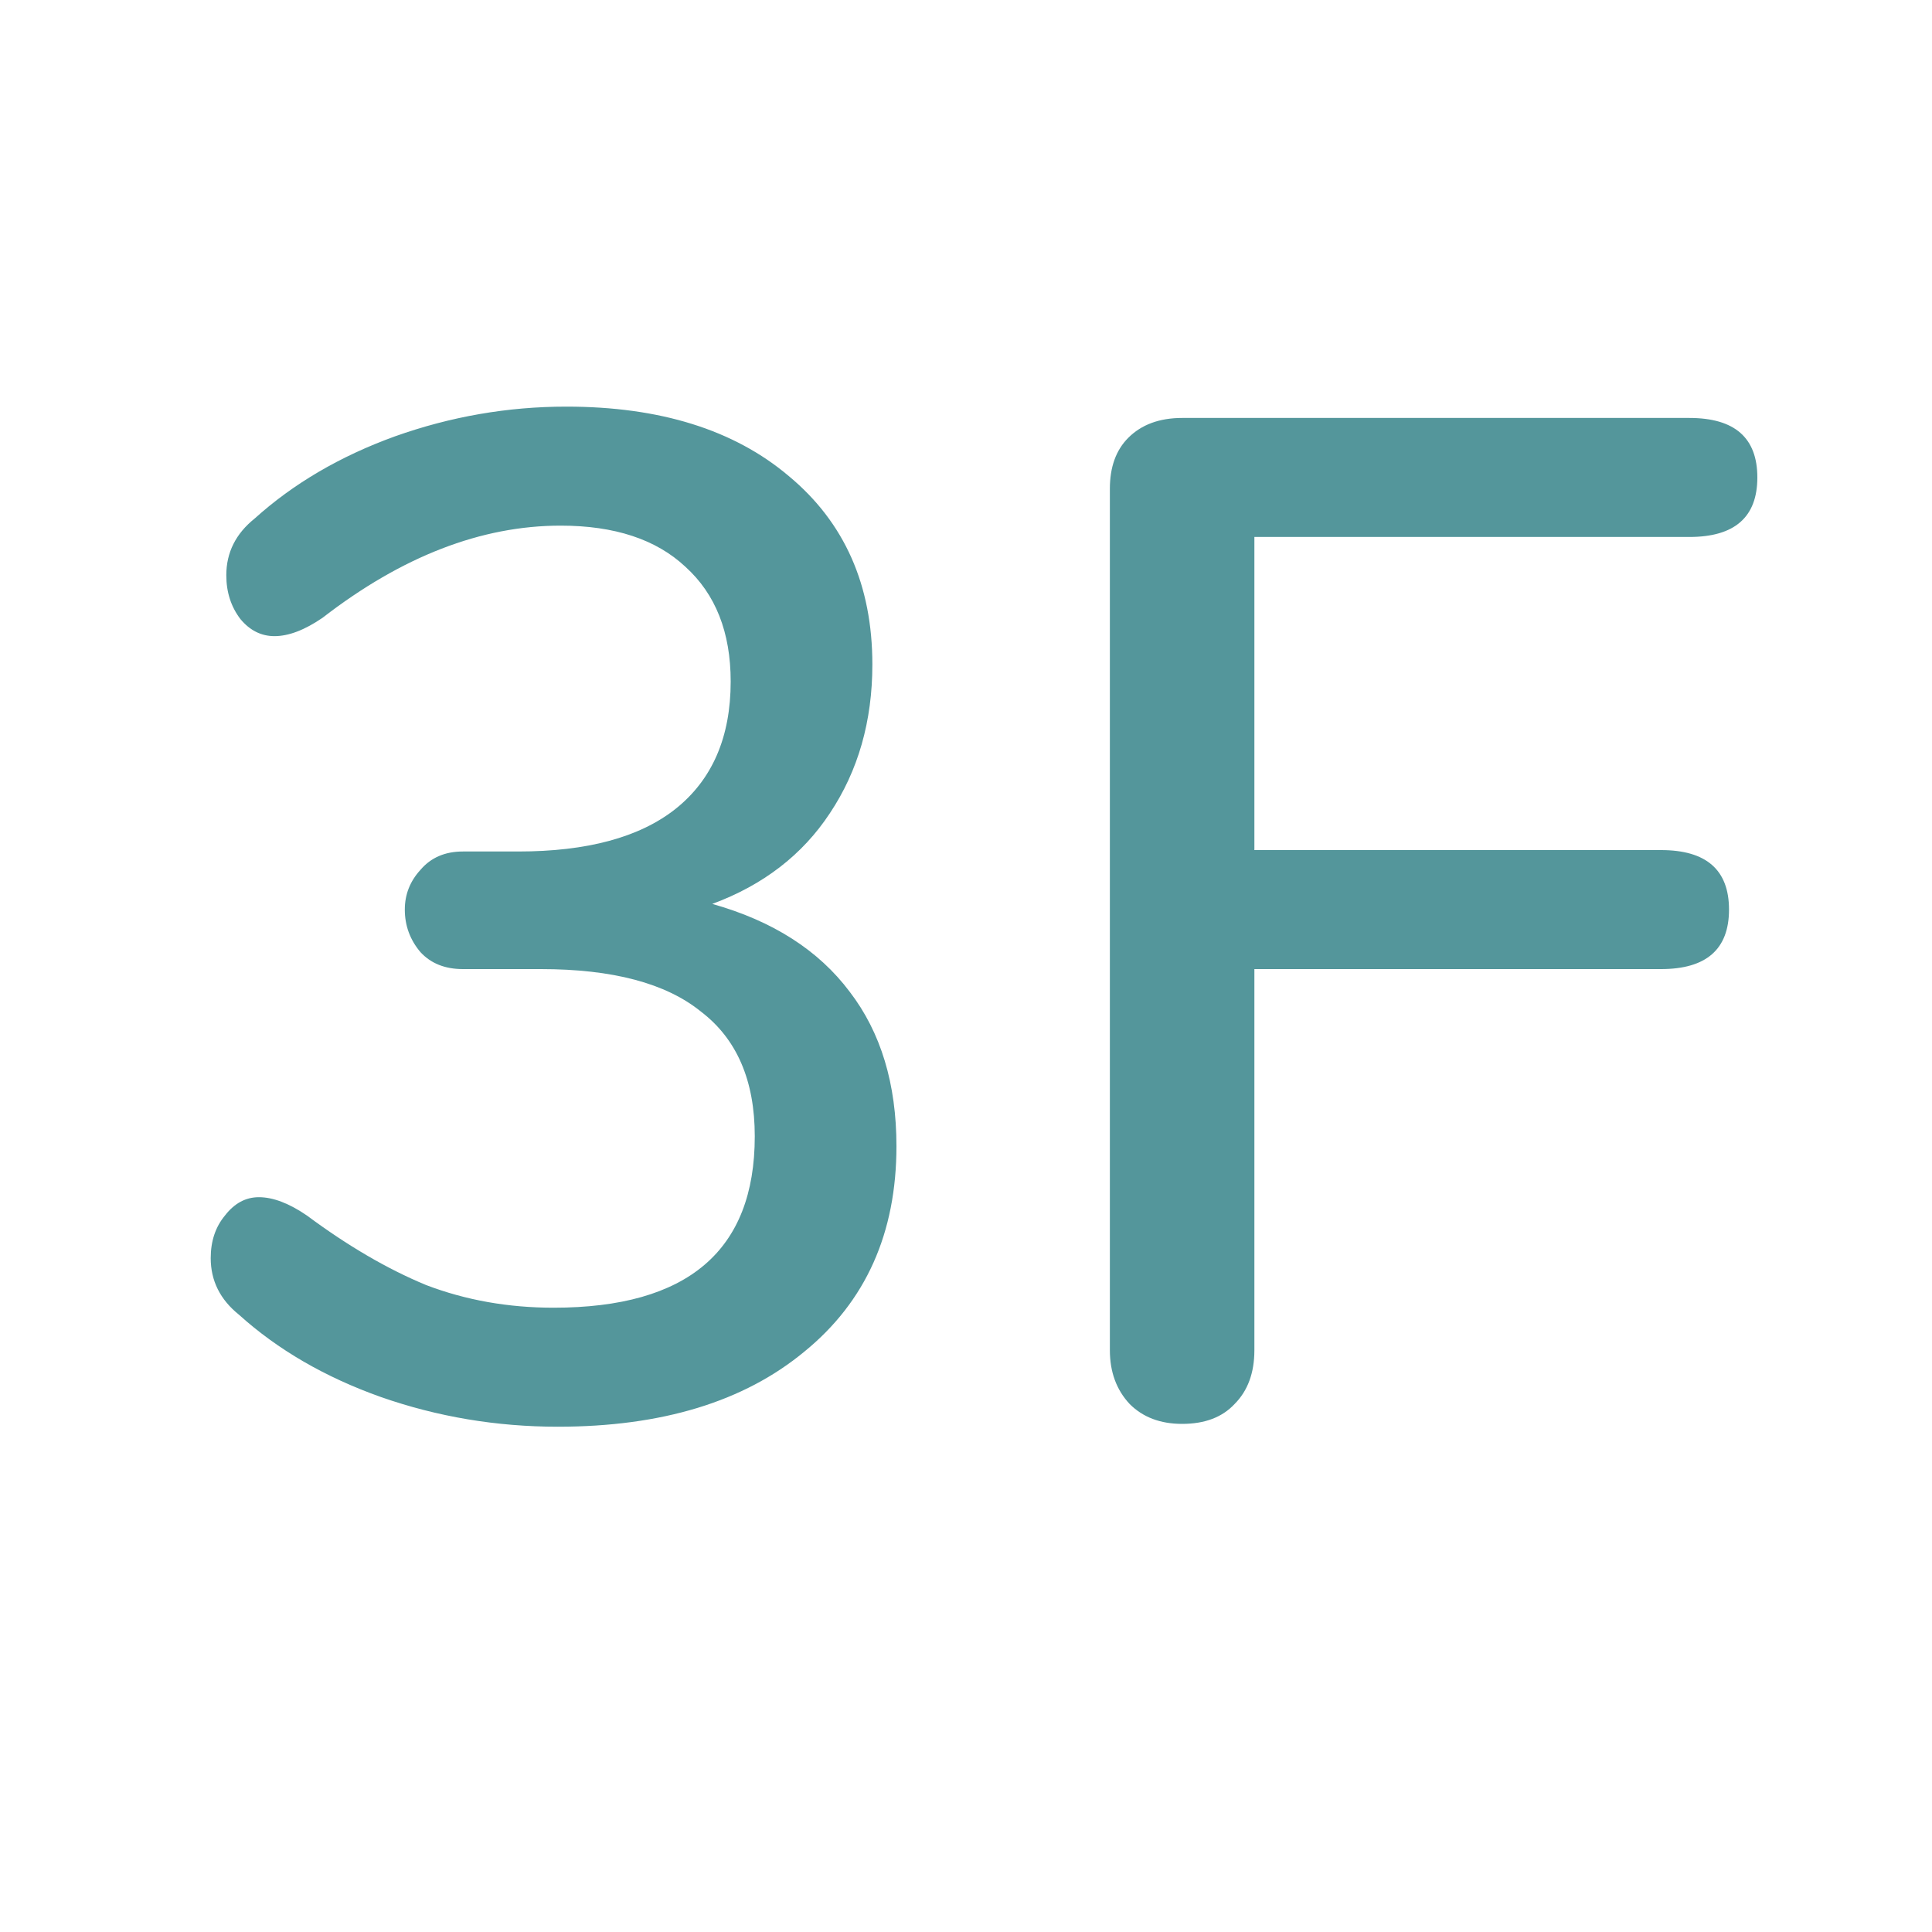 <svg width="30" height="30" viewBox="0 0 30 30" fill="none" xmlns="http://www.w3.org/2000/svg">
<path d="M11.06 14.036C11.999 14.3 12.71 14.755 13.194 15.4C13.678 16.031 13.92 16.83 13.92 17.798C13.92 19.147 13.444 20.211 12.49 20.988C11.552 21.765 10.276 22.154 8.662 22.154C7.709 22.154 6.792 22 5.912 21.692C5.047 21.384 4.314 20.959 3.712 20.416C3.419 20.181 3.272 19.888 3.272 19.536C3.272 19.272 3.346 19.052 3.492 18.876C3.639 18.685 3.815 18.59 4.02 18.59C4.24 18.59 4.49 18.685 4.768 18.876C5.399 19.345 6.015 19.705 6.616 19.954C7.232 20.189 7.892 20.306 8.596 20.306C10.679 20.306 11.72 19.419 11.72 17.644C11.72 16.779 11.442 16.133 10.884 15.708C10.342 15.268 9.513 15.048 8.398 15.048H7.188C6.91 15.048 6.69 14.96 6.528 14.784C6.367 14.593 6.286 14.373 6.286 14.124C6.286 13.889 6.367 13.684 6.528 13.508C6.69 13.317 6.91 13.222 7.188 13.222H8.046C9.117 13.222 9.931 13.002 10.488 12.562C11.06 12.107 11.346 11.447 11.346 10.582C11.346 9.819 11.112 9.225 10.642 8.8C10.188 8.375 9.542 8.162 8.706 8.162C7.474 8.162 6.242 8.639 5.01 9.592C4.732 9.783 4.482 9.878 4.262 9.878C4.057 9.878 3.881 9.79 3.734 9.614C3.588 9.423 3.514 9.196 3.514 8.932C3.514 8.58 3.661 8.287 3.954 8.052C4.556 7.509 5.282 7.084 6.132 6.776C6.998 6.468 7.885 6.314 8.794 6.314C10.246 6.314 11.398 6.673 12.248 7.392C13.114 8.111 13.546 9.086 13.546 10.318C13.546 11.198 13.326 11.968 12.886 12.628C12.461 13.273 11.852 13.743 11.06 14.036ZM18.356 22.11C18.018 22.11 17.747 22.007 17.542 21.802C17.336 21.582 17.234 21.303 17.234 20.966V7.59C17.234 7.253 17.329 6.989 17.52 6.798C17.725 6.593 18.004 6.49 18.356 6.49H26.232C26.936 6.49 27.288 6.798 27.288 7.414C27.288 8.03 26.936 8.338 26.232 8.338H19.478V13.2H25.792C26.496 13.2 26.848 13.508 26.848 14.124C26.848 14.74 26.496 15.048 25.792 15.048H19.478V20.966C19.478 21.318 19.375 21.597 19.17 21.802C18.979 22.007 18.708 22.11 18.356 22.11Z" fill="#54969B"/>
</svg>
